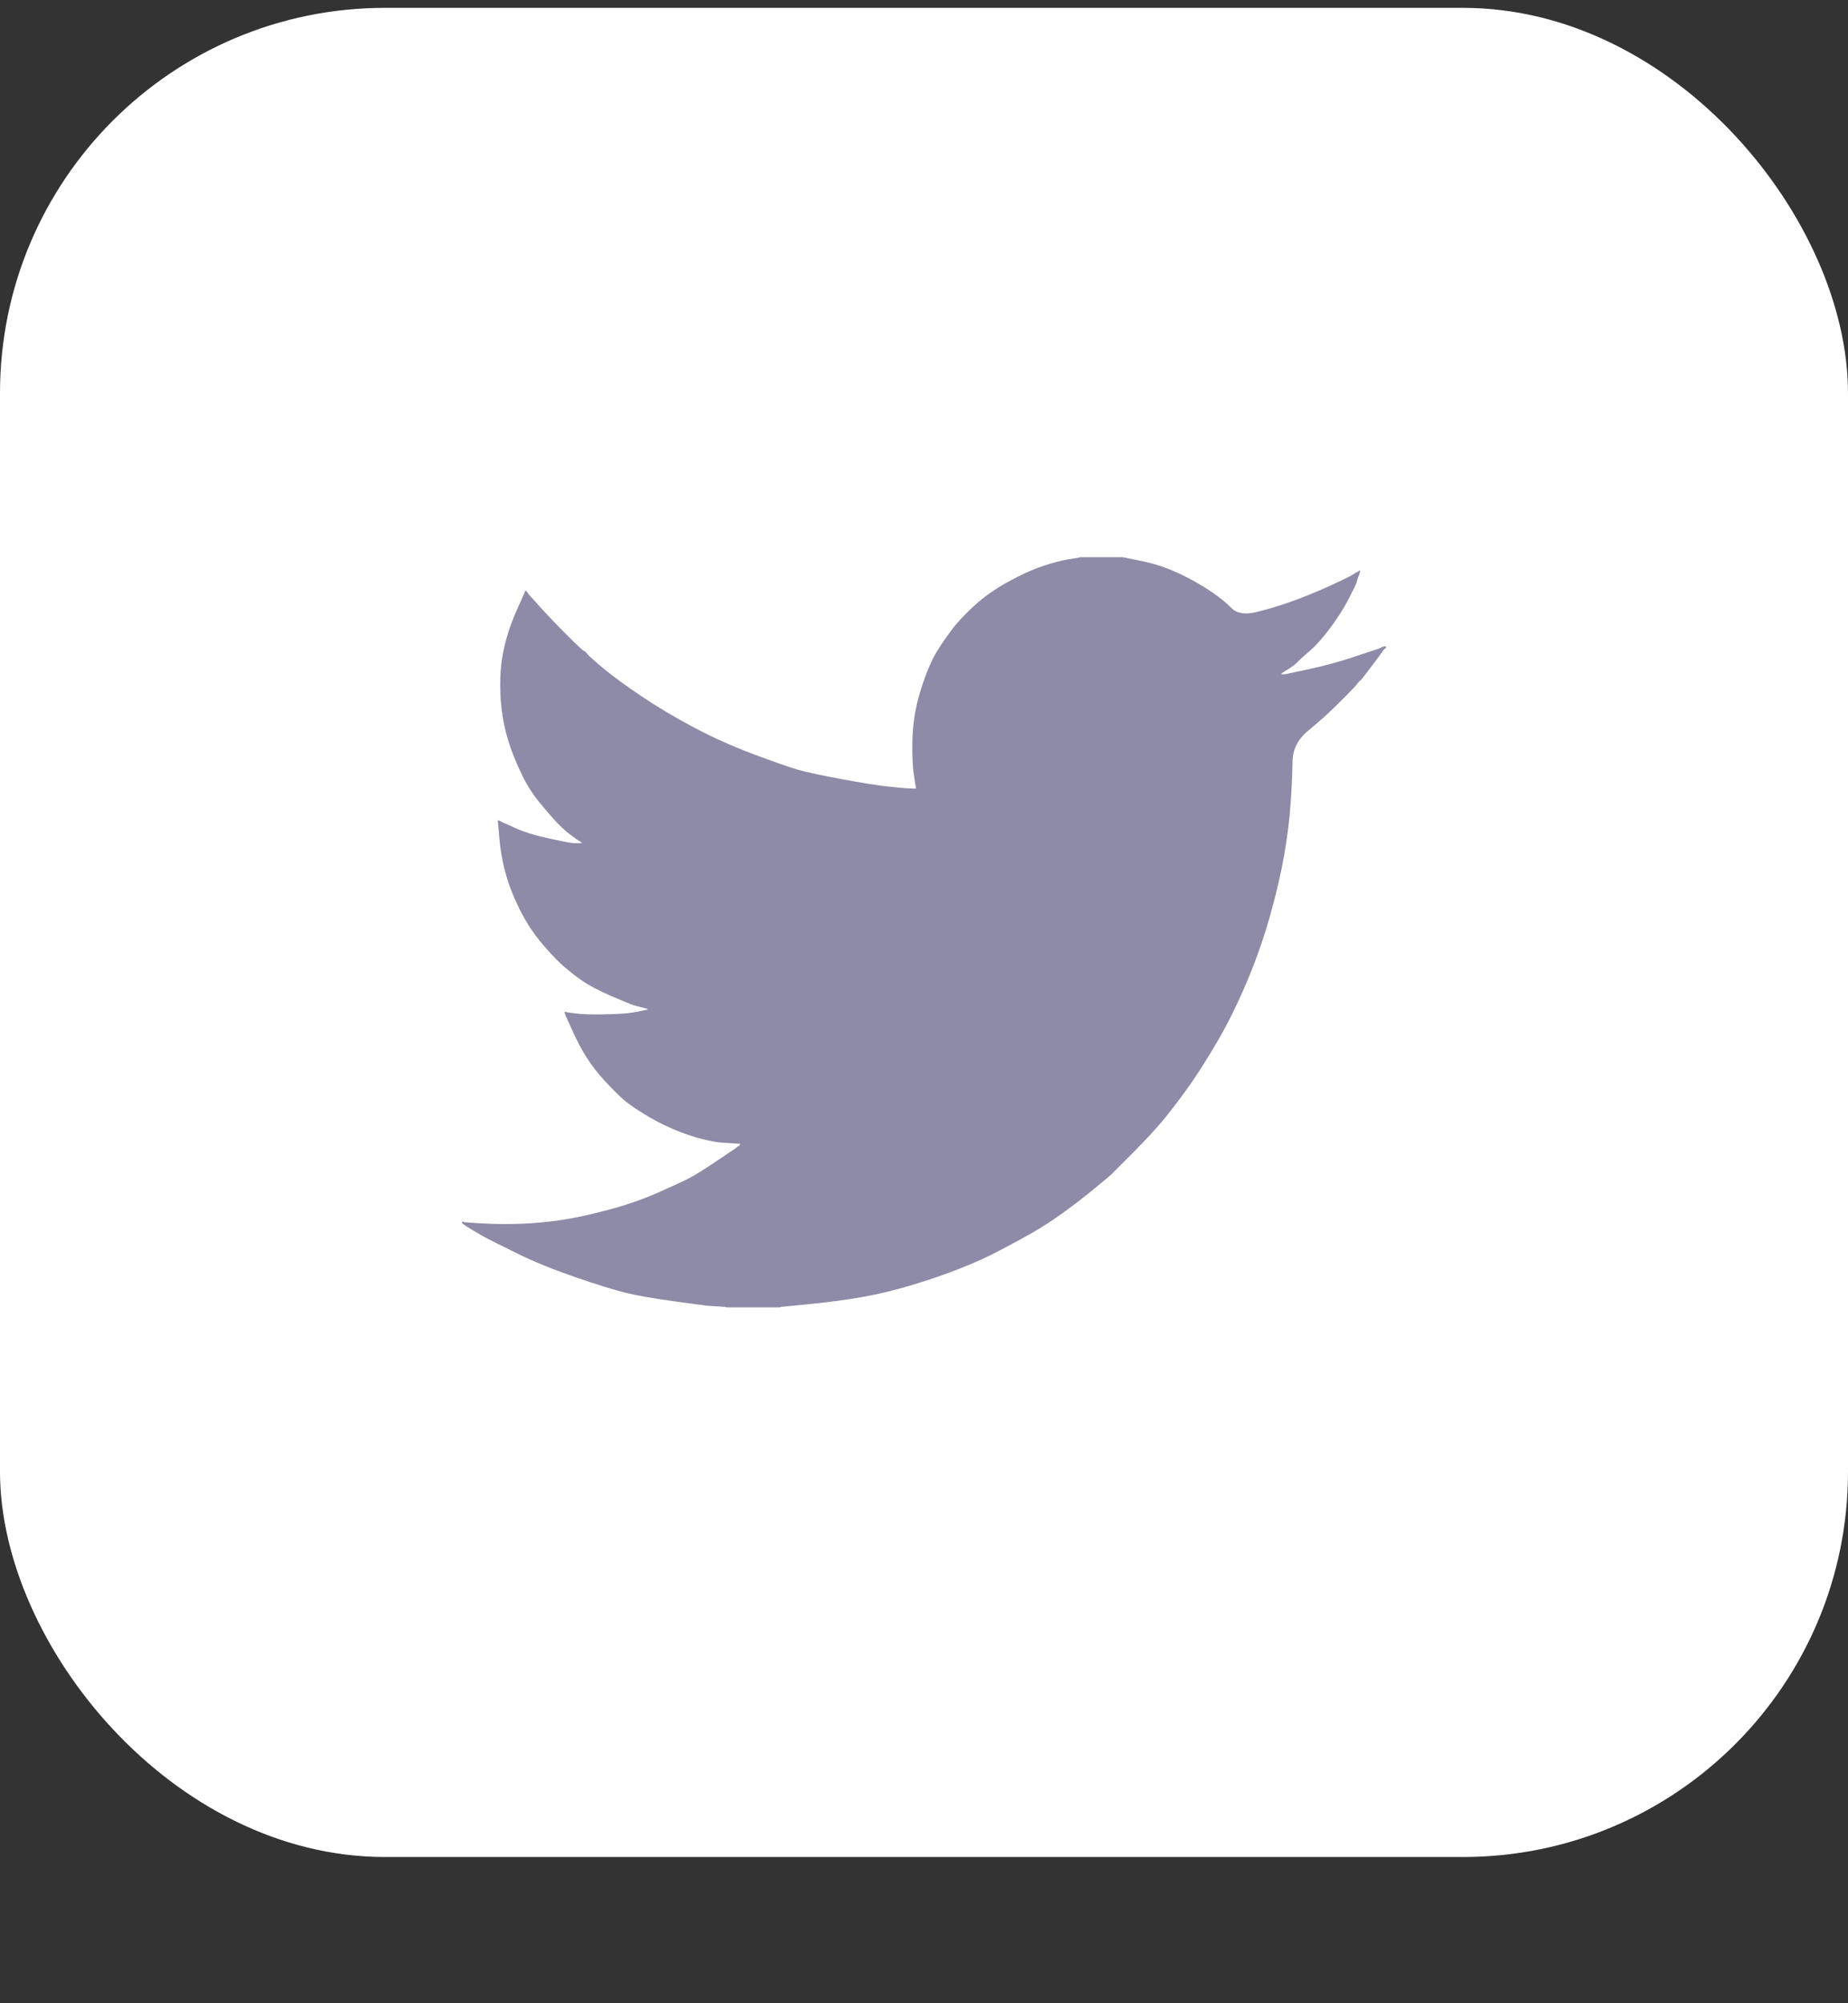 <svg width="24" height="26" viewBox="0 0 24 26" fill="none" xmlns="http://www.w3.org/2000/svg">
<rect x="0" y="0" width="24" height="26" fill="#333333" stroke="none"/>
<rect y="0.102" width="24" height="24" rx="5" fill="white"/>
<path d="M14.018 7.235V7.232H14.581L14.786 7.273C14.923 7.3 15.048 7.335 15.16 7.378C15.271 7.422 15.38 7.472 15.484 7.53C15.589 7.587 15.684 7.646 15.769 7.706C15.853 7.765 15.929 7.827 15.996 7.894C16.062 7.961 16.166 7.978 16.307 7.946C16.447 7.913 16.599 7.868 16.761 7.811C16.923 7.753 17.084 7.688 17.243 7.616C17.401 7.544 17.498 7.498 17.533 7.479C17.567 7.459 17.584 7.448 17.587 7.446L17.589 7.443L17.6 7.438L17.61 7.432L17.621 7.427L17.632 7.422L17.634 7.418L17.637 7.416L17.641 7.414L17.643 7.411L17.654 7.407L17.665 7.405L17.662 7.422L17.659 7.438L17.654 7.454L17.648 7.47L17.643 7.481L17.637 7.492L17.632 7.508C17.628 7.519 17.625 7.533 17.621 7.551C17.618 7.569 17.583 7.641 17.518 7.767C17.454 7.893 17.372 8.021 17.275 8.151C17.178 8.281 17.09 8.379 17.013 8.445C16.935 8.512 16.884 8.559 16.858 8.585C16.833 8.613 16.802 8.638 16.767 8.661L16.712 8.697L16.701 8.702L16.691 8.707L16.689 8.711L16.685 8.713L16.682 8.715L16.68 8.718L16.669 8.724L16.658 8.729L16.656 8.732L16.653 8.734L16.65 8.737L16.647 8.74L16.645 8.743L16.642 8.745L16.639 8.747L16.637 8.751H16.691L16.994 8.686C17.196 8.643 17.389 8.59 17.573 8.529L17.865 8.432L17.897 8.421L17.913 8.416L17.924 8.41L17.935 8.405L17.946 8.399L17.957 8.394L17.978 8.391L18 8.389V8.41L17.995 8.412L17.989 8.416L17.987 8.419L17.984 8.421L17.98 8.423L17.978 8.426L17.976 8.43L17.973 8.432L17.97 8.434L17.968 8.437L17.965 8.44L17.962 8.443L17.957 8.453L17.951 8.464L17.948 8.466C17.947 8.469 17.901 8.53 17.811 8.65C17.721 8.771 17.672 8.832 17.665 8.834C17.657 8.836 17.647 8.847 17.634 8.866C17.622 8.886 17.546 8.967 17.405 9.107C17.264 9.248 17.126 9.373 16.991 9.482C16.856 9.592 16.787 9.728 16.786 9.888C16.784 10.048 16.776 10.229 16.761 10.431C16.747 10.633 16.72 10.851 16.68 11.085C16.64 11.319 16.579 11.584 16.496 11.879C16.413 12.174 16.312 12.462 16.193 12.743C16.074 13.024 15.95 13.276 15.82 13.5C15.69 13.723 15.571 13.912 15.463 14.067C15.354 14.222 15.244 14.368 15.133 14.505C15.021 14.642 14.879 14.796 14.708 14.967C14.537 15.138 14.443 15.232 14.427 15.248C14.411 15.264 14.34 15.323 14.215 15.425C14.091 15.528 13.957 15.631 13.815 15.734C13.672 15.837 13.542 15.922 13.423 15.99C13.304 16.059 13.16 16.137 12.992 16.225C12.825 16.314 12.644 16.396 12.449 16.471C12.254 16.547 12.049 16.617 11.832 16.682C11.616 16.747 11.407 16.797 11.205 16.833C11.003 16.869 10.774 16.9 10.518 16.925L10.133 16.963V16.968H9.43V16.963L9.338 16.957C9.277 16.954 9.226 16.95 9.187 16.947C9.147 16.943 8.997 16.923 8.738 16.887C8.478 16.851 8.274 16.815 8.126 16.779C7.978 16.743 7.758 16.675 7.466 16.574C7.174 16.473 6.924 16.371 6.716 16.268C6.509 16.166 6.379 16.101 6.327 16.074C6.275 16.047 6.216 16.014 6.151 15.974L6.054 15.915L6.052 15.912L6.049 15.909L6.045 15.907L6.043 15.904L6.032 15.899L6.022 15.893L6.019 15.89L6.016 15.888L6.013 15.886L6.011 15.882L6.009 15.879L6.005 15.877H6V15.855L6.011 15.857L6.022 15.861L6.07 15.866C6.103 15.87 6.191 15.875 6.335 15.882C6.48 15.889 6.633 15.889 6.795 15.882C6.958 15.875 7.124 15.859 7.293 15.834C7.463 15.809 7.663 15.765 7.894 15.704C8.124 15.643 8.337 15.57 8.53 15.486C8.722 15.401 8.86 15.337 8.941 15.296C9.022 15.255 9.145 15.178 9.311 15.066L9.56 14.899L9.562 14.896L9.565 14.894L9.569 14.891L9.571 14.888L9.573 14.885L9.576 14.883L9.579 14.881L9.582 14.877L9.592 14.874L9.603 14.872L9.605 14.861L9.609 14.85L9.612 14.848L9.614 14.845L9.527 14.84C9.47 14.836 9.414 14.832 9.36 14.829C9.306 14.825 9.221 14.809 9.105 14.78C8.99 14.751 8.866 14.708 8.732 14.65C8.599 14.593 8.469 14.524 8.343 14.445C8.216 14.366 8.125 14.3 8.069 14.247C8.013 14.195 7.941 14.122 7.852 14.027C7.764 13.931 7.688 13.833 7.623 13.732C7.558 13.631 7.496 13.515 7.437 13.383L7.347 13.186L7.342 13.17L7.336 13.154L7.333 13.143L7.331 13.132L7.347 13.134L7.363 13.138L7.482 13.154C7.562 13.165 7.686 13.168 7.856 13.165C8.025 13.161 8.142 13.154 8.207 13.143C8.272 13.132 8.312 13.125 8.326 13.121L8.348 13.116L8.375 13.111L8.402 13.105L8.404 13.102L8.408 13.1L8.411 13.098L8.413 13.095L8.391 13.089L8.37 13.084L8.348 13.078L8.326 13.073L8.305 13.067C8.29 13.064 8.265 13.057 8.229 13.046C8.193 13.035 8.096 12.995 7.937 12.927C7.778 12.858 7.652 12.792 7.558 12.727C7.464 12.662 7.375 12.591 7.29 12.514C7.205 12.436 7.113 12.336 7.012 12.214C6.911 12.091 6.821 11.949 6.741 11.787C6.662 11.625 6.602 11.47 6.563 11.322C6.523 11.175 6.497 11.025 6.485 10.874L6.465 10.647L6.476 10.649L6.487 10.652L6.498 10.658L6.509 10.663L6.519 10.669L6.53 10.674L6.698 10.75C6.81 10.8 6.949 10.843 7.115 10.879C7.28 10.915 7.38 10.935 7.412 10.939L7.461 10.944H7.558L7.556 10.941L7.553 10.939L7.55 10.937L7.547 10.933L7.545 10.93L7.542 10.928L7.539 10.926L7.537 10.922L7.526 10.917L7.515 10.912L7.513 10.909L7.509 10.906L7.506 10.904L7.504 10.901L7.493 10.896L7.482 10.89L7.48 10.887C7.478 10.885 7.447 10.862 7.387 10.818C7.328 10.772 7.266 10.714 7.201 10.642C7.136 10.569 7.071 10.494 7.006 10.415C6.941 10.335 6.883 10.25 6.833 10.161C6.783 10.071 6.729 9.956 6.673 9.817C6.617 9.679 6.575 9.539 6.546 9.399C6.518 9.258 6.501 9.12 6.498 8.983C6.494 8.846 6.498 8.729 6.509 8.632C6.519 8.534 6.541 8.425 6.573 8.302C6.606 8.18 6.653 8.05 6.714 7.913L6.806 7.708L6.812 7.692L6.817 7.675L6.82 7.673L6.822 7.67L6.825 7.667L6.828 7.665L6.831 7.667L6.833 7.67L6.835 7.673L6.839 7.675L6.842 7.678L6.844 7.681L6.846 7.684L6.849 7.686L6.855 7.697L6.86 7.708L6.863 7.71L6.866 7.713L7.012 7.875C7.109 7.983 7.225 8.104 7.358 8.237C7.491 8.371 7.565 8.44 7.58 8.445C7.594 8.451 7.612 8.467 7.634 8.495C7.656 8.521 7.728 8.585 7.85 8.686C7.973 8.787 8.133 8.904 8.332 9.037C8.53 9.17 8.75 9.302 8.992 9.431C9.234 9.561 9.493 9.678 9.771 9.783C10.049 9.887 10.243 9.955 10.355 9.988C10.467 10.02 10.658 10.062 10.929 10.112C11.199 10.162 11.403 10.195 11.54 10.209C11.677 10.224 11.771 10.232 11.822 10.234L11.897 10.236L11.895 10.22L11.892 10.204L11.87 10.069C11.856 9.979 11.848 9.853 11.848 9.691C11.848 9.529 11.861 9.379 11.886 9.242C11.912 9.105 11.95 8.967 12 8.826C12.05 8.686 12.1 8.573 12.148 8.488C12.197 8.404 12.261 8.308 12.341 8.2C12.42 8.091 12.523 7.98 12.649 7.865C12.775 7.749 12.92 7.647 13.082 7.557C13.244 7.467 13.394 7.398 13.531 7.351C13.668 7.304 13.784 7.274 13.877 7.259C13.971 7.245 14.018 7.237 14.018 7.235Z" fill="#8D8BA7"/>
</svg>
